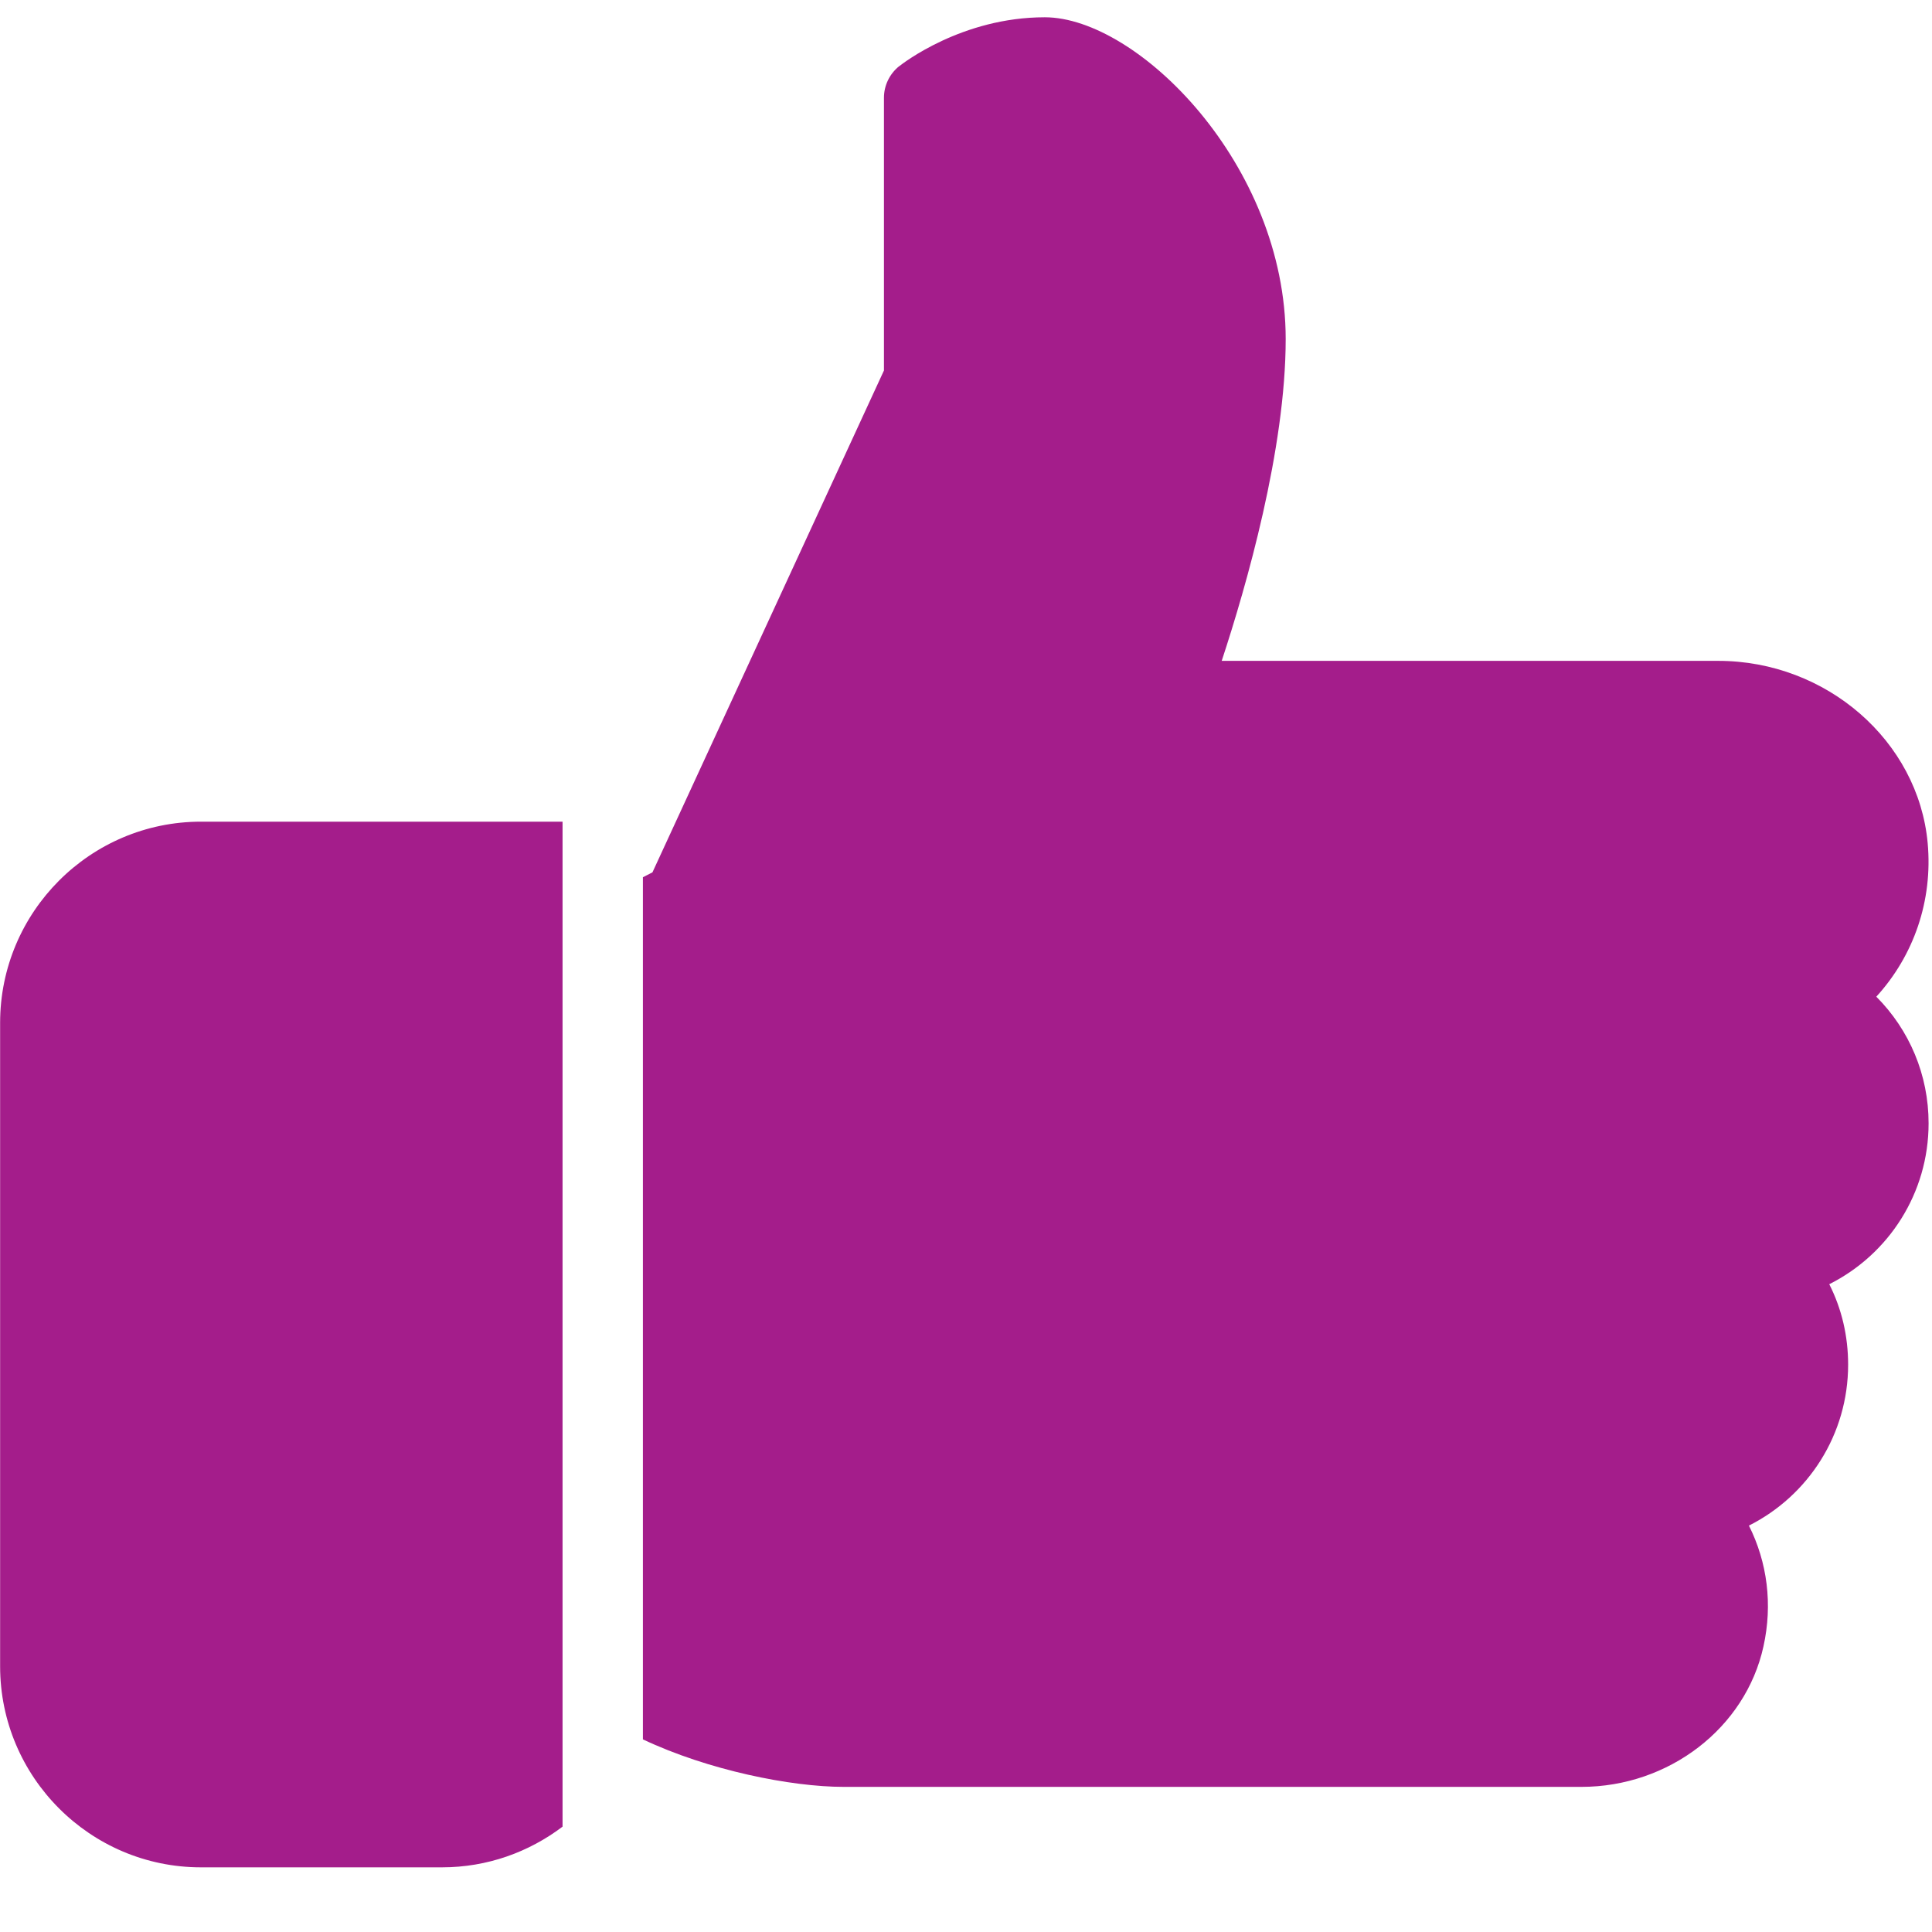<svg width="17" height="17" viewBox="0 0 17 17" fill="none" xmlns="http://www.w3.org/2000/svg">
<path fill-rule="evenodd" clip-rule="evenodd" d="M16.51 8.77C16.802 9.063 16.97 9.459 16.97 9.884C16.97 10.498 16.62 11.037 16.096 11.3C16.206 11.517 16.262 11.757 16.262 12.008C16.262 12.622 15.912 13.161 15.389 13.424C15.551 13.747 15.599 14.118 15.517 14.487C15.36 15.204 14.685 15.723 13.915 15.723H7.424C6.961 15.723 6.232 15.577 5.657 15.305V7.719L5.741 7.676L7.778 3.26V0.86C7.778 0.753 7.827 0.651 7.911 0.583L7.912 0.583C7.941 0.56 8.463 0.152 9.193 0.152C10.01 0.152 11.313 1.448 11.313 2.983C11.313 3.952 10.967 5.157 10.75 5.815H15.119C16.071 5.815 16.88 6.52 16.962 7.419C17.008 7.924 16.84 8.409 16.51 8.77ZM0.001 9C0.001 8.024 0.794 7.23 1.768 7.23H4.95V16.073C4.654 16.297 4.288 16.431 3.889 16.431H1.768C0.794 16.431 0.001 15.637 0.001 14.662V9Z" fill="#A41D8B"/>
</svg>
